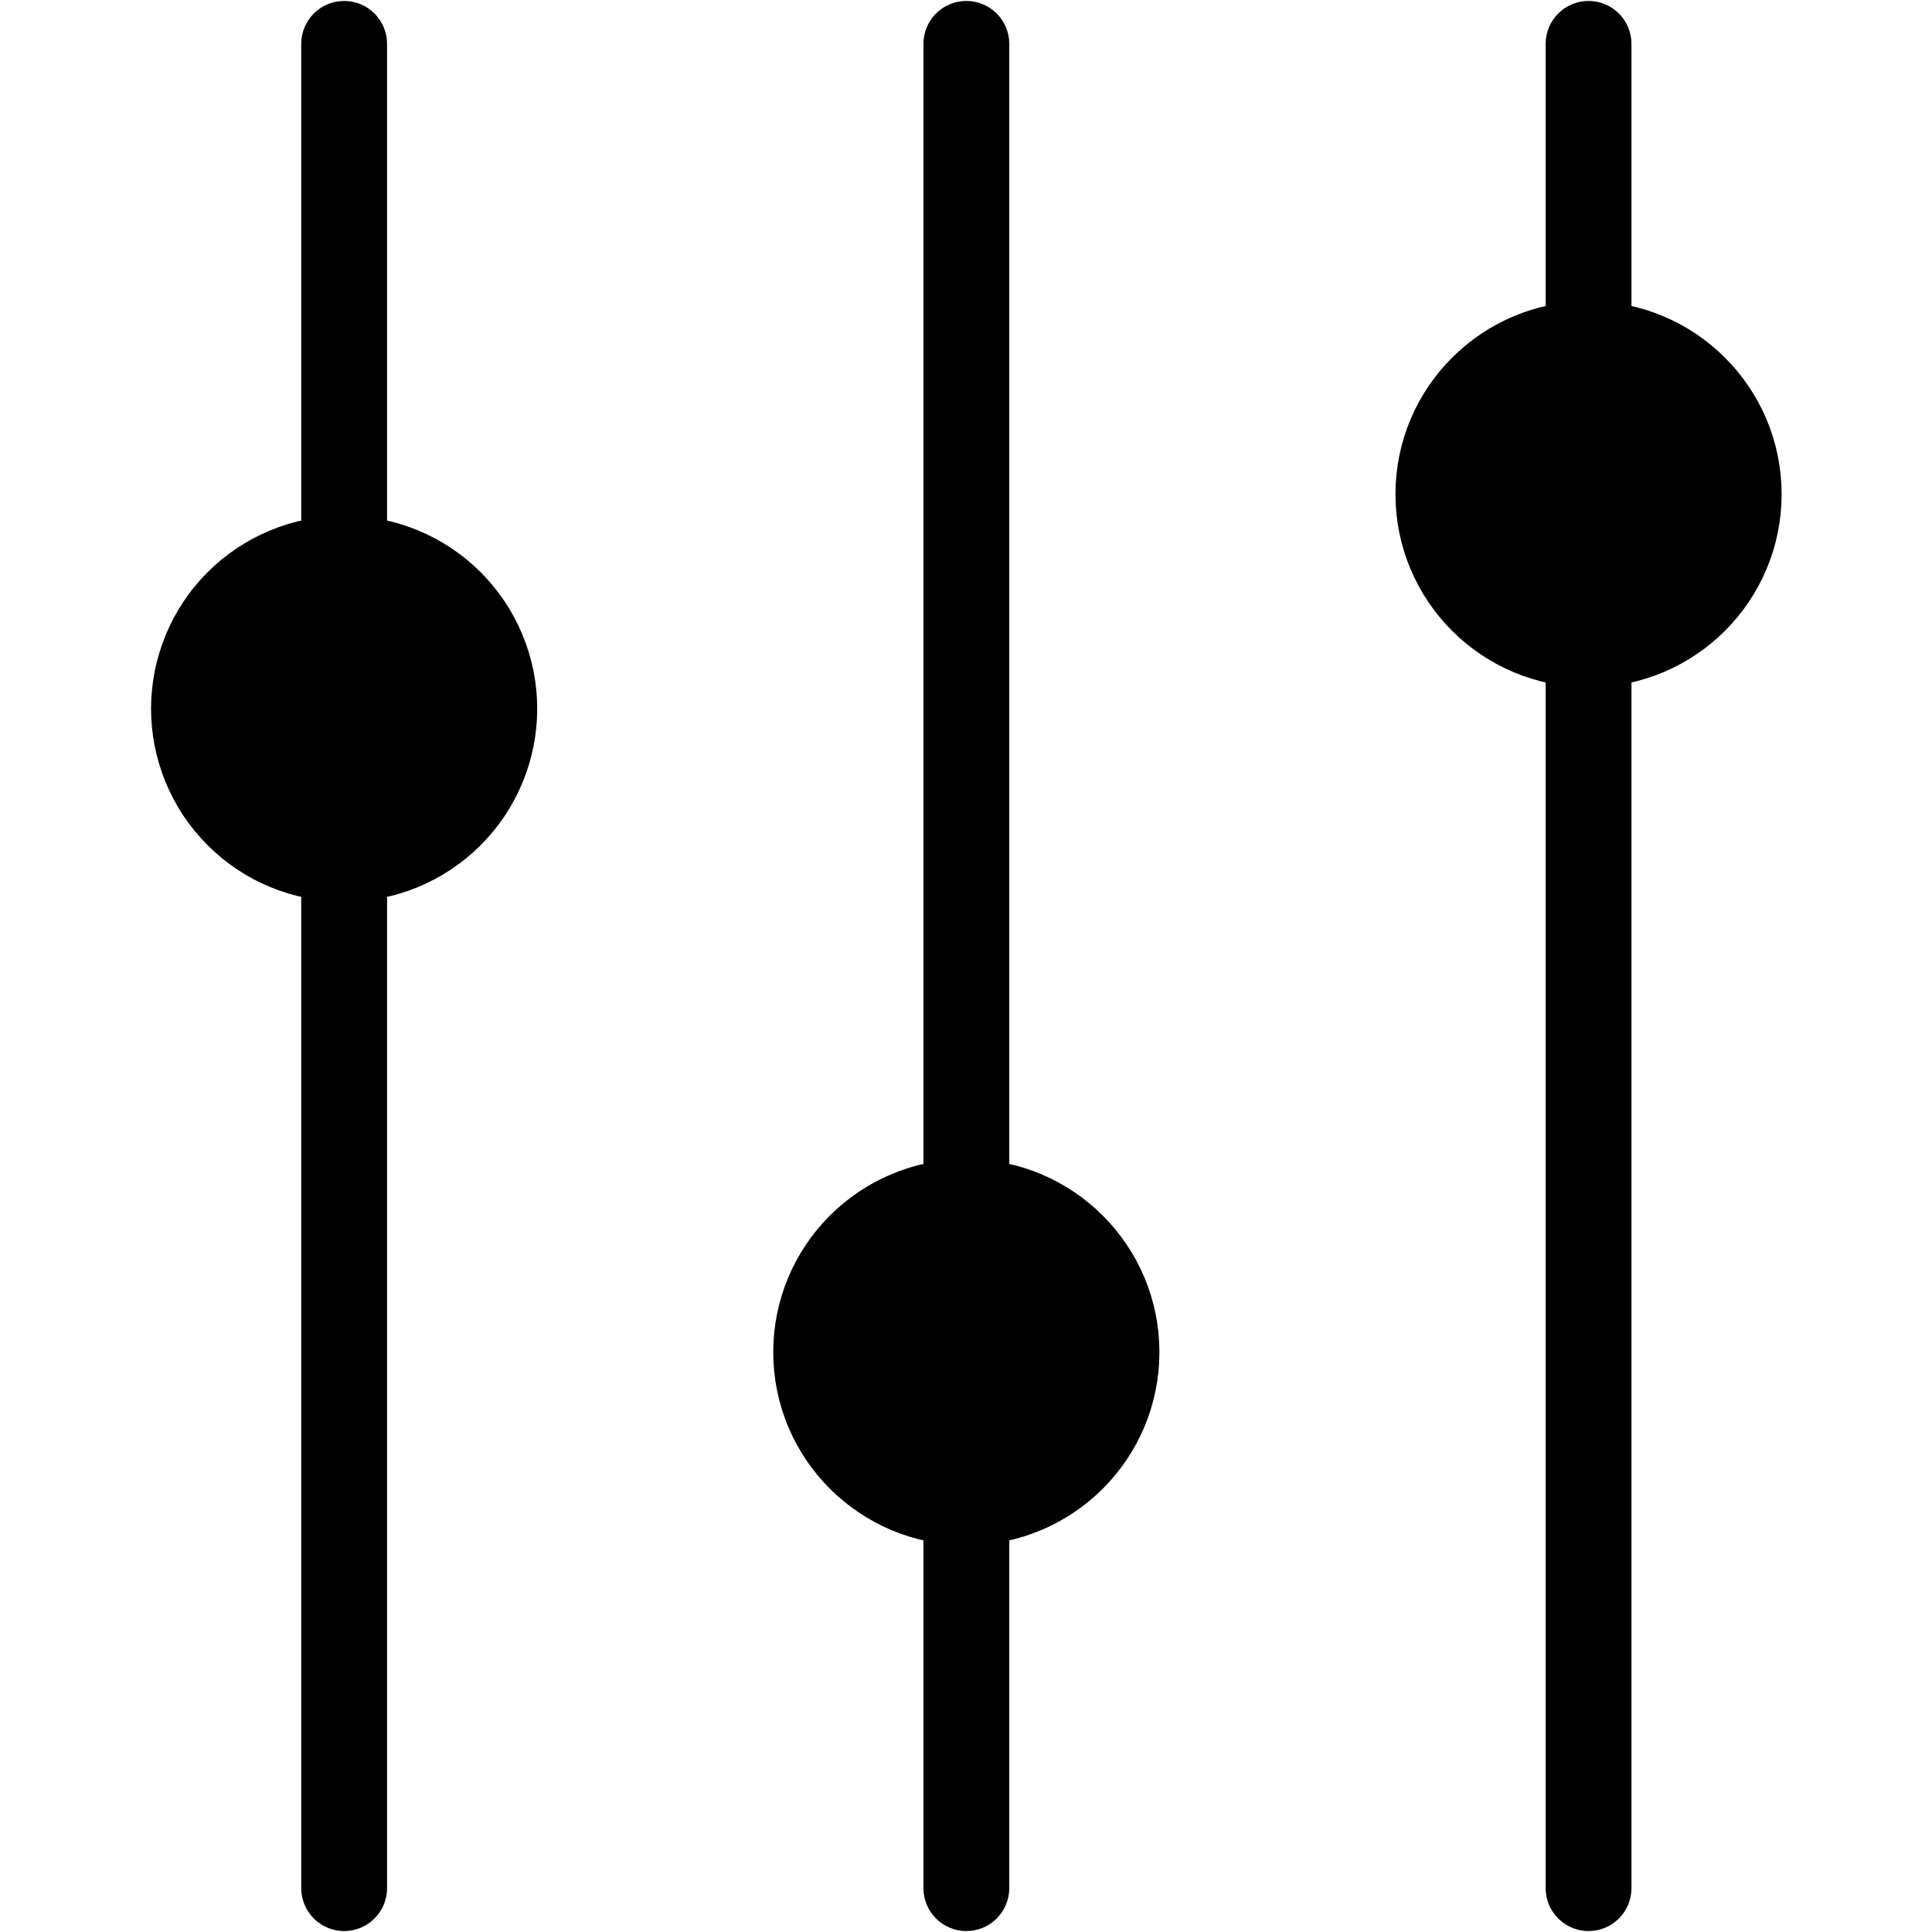 <svg xmlns="http://www.w3.org/2000/svg" xmlns:xlink="http://www.w3.org/1999/xlink" width="500" zoomAndPan="magnify" viewBox="0 0 375 375" height="500" preserveAspectRatio="xMidYMid meet" version="1.0"><defs><clipPath id="86d8806dfa"><path d="M 29.316 57 L 148 57 L 148 218 L 29.316 218 Z M 29.316 57 " clip-rule="nonzero"/></clipPath><clipPath id="71d44968f0"><path d="M 227 15 L 345.816 15 L 345.816 177 L 227 177 Z M 227 15 " clip-rule="nonzero"/></clipPath></defs><path fill="#000000" d="M 66.797 0.184 C 67.344 0.184 67.887 0.234 68.422 0.344 C 68.961 0.449 69.48 0.605 69.984 0.816 C 70.492 1.023 70.973 1.281 71.426 1.586 C 71.879 1.891 72.301 2.234 72.688 2.621 C 73.074 3.008 73.418 3.426 73.723 3.883 C 74.027 4.336 74.285 4.816 74.492 5.32 C 74.703 5.828 74.859 6.348 74.969 6.883 C 75.074 7.418 75.129 7.961 75.129 8.508 L 75.129 366.492 C 75.129 367.039 75.074 367.582 74.969 368.117 C 74.859 368.652 74.703 369.172 74.492 369.68 C 74.285 370.184 74.027 370.664 73.723 371.117 C 73.418 371.574 73.074 371.992 72.688 372.379 C 72.301 372.766 71.879 373.109 71.426 373.414 C 70.973 373.719 70.492 373.977 69.984 374.184 C 69.48 374.395 68.961 374.551 68.422 374.656 C 67.887 374.766 67.344 374.816 66.797 374.816 C 66.25 374.816 65.711 374.766 65.172 374.656 C 64.637 374.551 64.117 374.395 63.609 374.184 C 63.105 373.977 62.625 373.719 62.172 373.414 C 61.715 373.109 61.297 372.766 60.91 372.379 C 60.523 371.992 60.176 371.574 59.875 371.117 C 59.57 370.664 59.312 370.184 59.102 369.68 C 58.895 369.172 58.734 368.652 58.629 368.117 C 58.523 367.582 58.469 367.039 58.469 366.492 L 58.469 8.508 C 58.469 7.961 58.523 7.418 58.629 6.883 C 58.734 6.348 58.895 5.828 59.102 5.32 C 59.312 4.816 59.57 4.336 59.875 3.883 C 60.176 3.426 60.523 3.008 60.91 2.621 C 61.297 2.234 61.715 1.891 62.172 1.586 C 62.625 1.281 63.105 1.023 63.609 0.816 C 64.117 0.605 64.637 0.449 65.172 0.344 C 65.711 0.234 66.25 0.184 66.797 0.184 Z M 66.797 0.184 " fill-opacity="1" fill-rule="evenodd"/><path fill="#000000" d="M 100.113 137.547 C 100.113 138.641 100.062 139.727 99.953 140.812 C 99.848 141.898 99.688 142.977 99.473 144.047 C 99.262 145.113 98.996 146.172 98.68 147.215 C 98.363 148.258 97.996 149.285 97.578 150.293 C 97.16 151.301 96.695 152.285 96.18 153.246 C 95.664 154.207 95.105 155.145 94.5 156.051 C 93.895 156.957 93.242 157.832 92.551 158.676 C 91.859 159.516 91.129 160.324 90.355 161.098 C 89.586 161.867 88.777 162.598 87.934 163.289 C 87.09 163.984 86.215 164.633 85.309 165.238 C 84.402 165.844 83.465 166.402 82.504 166.918 C 81.543 167.43 80.555 167.898 79.547 168.316 C 78.539 168.73 77.512 169.098 76.469 169.414 C 75.426 169.73 74.367 169.996 73.297 170.211 C 72.227 170.422 71.148 170.582 70.062 170.688 C 68.977 170.797 67.891 170.848 66.797 170.848 C 65.707 170.848 64.617 170.797 63.531 170.688 C 62.445 170.582 61.367 170.422 60.301 170.211 C 59.23 169.996 58.172 169.73 57.129 169.414 C 56.082 169.098 55.059 168.73 54.051 168.316 C 53.039 167.898 52.055 167.43 51.094 166.918 C 50.133 166.402 49.195 165.844 48.289 165.238 C 47.383 164.633 46.508 163.984 45.664 163.289 C 44.82 162.598 44.012 161.867 43.242 161.098 C 42.469 160.324 41.738 159.516 41.047 158.676 C 40.352 157.832 39.703 156.957 39.098 156.051 C 38.492 155.145 37.93 154.207 37.418 153.246 C 36.902 152.285 36.438 151.301 36.02 150.293 C 35.602 149.285 35.234 148.258 34.918 147.215 C 34.602 146.172 34.336 145.113 34.121 144.047 C 33.91 142.977 33.75 141.898 33.645 140.812 C 33.535 139.727 33.484 138.641 33.484 137.547 C 33.484 136.457 33.535 135.371 33.645 134.285 C 33.75 133.199 33.91 132.121 34.121 131.051 C 34.336 129.98 34.602 128.926 34.918 127.883 C 35.234 126.84 35.602 125.812 36.02 124.805 C 36.438 123.797 36.902 122.812 37.418 121.852 C 37.93 120.887 38.492 119.953 39.098 119.047 C 39.703 118.141 40.352 117.266 41.047 116.422 C 41.738 115.578 42.469 114.773 43.242 114 C 44.012 113.23 44.82 112.5 45.664 111.805 C 46.508 111.113 47.383 110.465 48.289 109.859 C 49.195 109.254 50.133 108.695 51.094 108.18 C 52.055 107.664 53.039 107.199 54.051 106.781 C 55.059 106.363 56.082 106 57.129 105.68 C 58.172 105.363 59.23 105.102 60.301 104.887 C 61.367 104.676 62.445 104.516 63.531 104.406 C 64.617 104.301 65.707 104.246 66.797 104.246 C 67.891 104.246 68.977 104.301 70.062 104.406 C 71.148 104.516 72.227 104.676 73.297 104.887 C 74.367 105.102 75.426 105.363 76.469 105.68 C 77.512 106 78.539 106.363 79.547 106.781 C 80.555 107.199 81.543 107.664 82.504 108.18 C 83.465 108.695 84.402 109.254 85.309 109.859 C 86.215 110.465 87.09 111.113 87.934 111.805 C 88.777 112.5 89.586 113.23 90.355 114 C 91.129 114.773 91.859 115.578 92.551 116.422 C 93.242 117.266 93.895 118.141 94.5 119.047 C 95.105 119.953 95.664 120.887 96.18 121.852 C 96.695 122.812 97.16 123.797 97.578 124.805 C 97.996 125.812 98.363 126.84 98.68 127.883 C 98.996 128.926 99.262 129.98 99.473 131.051 C 99.688 132.121 99.848 133.199 99.953 134.285 C 100.062 135.371 100.113 136.457 100.113 137.547 Z M 100.113 137.547 " fill-opacity="1" fill-rule="nonzero"/><g clip-path="url(#86d8806dfa)"><path stroke-linecap="butt" transform="matrix(4.164, 0, 0, 4.163, 33.483, 0.182)" fill="none" stroke-linejoin="miter" d="M 16 33 C 16 33.262 15.988 33.523 15.961 33.784 C 15.936 34.045 15.898 34.304 15.846 34.561 C 15.795 34.817 15.732 35.072 15.656 35.322 C 15.58 35.573 15.491 35.82 15.391 36.062 C 15.291 36.304 15.179 36.54 15.055 36.771 C 14.931 37.002 14.797 37.227 14.652 37.445 C 14.506 37.663 14.35 37.873 14.184 38.075 C 14.018 38.277 13.842 38.471 13.657 38.657 C 13.472 38.842 13.278 39.018 13.075 39.184 C 12.873 39.351 12.662 39.507 12.445 39.652 C 12.227 39.797 12.002 39.932 11.771 40.056 C 11.541 40.178 11.303 40.291 11.061 40.391 C 10.819 40.491 10.573 40.579 10.322 40.655 C 10.072 40.731 9.817 40.795 9.56 40.847 C 9.303 40.897 9.045 40.936 8.784 40.961 C 8.523 40.987 8.262 41 8 41 C 7.738 41 7.476 40.987 7.215 40.961 C 6.955 40.936 6.696 40.897 6.44 40.847 C 6.183 40.795 5.929 40.731 5.678 40.655 C 5.427 40.579 5.181 40.491 4.939 40.391 C 4.696 40.291 4.46 40.178 4.229 40.056 C 3.998 39.932 3.773 39.797 3.555 39.652 C 3.338 39.507 3.128 39.351 2.925 39.184 C 2.722 39.018 2.528 38.842 2.344 38.657 C 2.158 38.471 1.982 38.277 1.816 38.075 C 1.649 37.873 1.494 37.663 1.348 37.445 C 1.203 37.227 1.068 37.002 0.945 36.771 C 0.821 36.54 0.71 36.304 0.609 36.062 C 0.509 35.82 0.421 35.573 0.345 35.322 C 0.269 35.072 0.205 34.817 0.153 34.561 C 0.103 34.304 0.064 34.045 0.039 33.784 C 0.013 33.523 0 33.262 0 33 C 0 32.738 0.013 32.477 0.039 32.216 C 0.064 31.955 0.103 31.696 0.153 31.439 C 0.205 31.182 0.269 30.929 0.345 30.678 C 0.421 30.427 0.509 30.181 0.609 29.939 C 0.71 29.696 0.821 29.46 0.945 29.229 C 1.068 28.997 1.203 28.773 1.348 28.555 C 1.494 28.338 1.649 28.127 1.816 27.925 C 1.982 27.722 2.158 27.529 2.344 27.343 C 2.528 27.158 2.722 26.983 2.925 26.815 C 3.128 26.649 3.338 26.494 3.555 26.348 C 3.773 26.203 3.998 26.069 4.229 25.945 C 4.46 25.821 4.696 25.709 4.939 25.609 C 5.181 25.508 5.427 25.421 5.678 25.344 C 5.929 25.268 6.183 25.205 6.44 25.154 C 6.696 25.103 6.955 25.064 7.215 25.038 C 7.476 25.013 7.738 25 8 25 C 8.262 25 8.523 25.013 8.784 25.038 C 9.045 25.064 9.303 25.103 9.56 25.154 C 9.817 25.205 10.072 25.268 10.322 25.344 C 10.573 25.421 10.819 25.508 11.061 25.609 C 11.303 25.709 11.541 25.821 11.771 25.945 C 12.002 26.069 12.227 26.203 12.445 26.348 C 12.662 26.494 12.873 26.649 13.075 26.815 C 13.278 26.983 13.472 27.158 13.657 27.343 C 13.842 27.529 14.018 27.722 14.184 27.925 C 14.35 28.127 14.506 28.338 14.652 28.555 C 14.797 28.773 14.931 28.997 15.055 29.229 C 15.179 29.46 15.291 29.696 15.391 29.939 C 15.491 30.181 15.58 30.427 15.656 30.678 C 15.732 30.929 15.795 31.182 15.846 31.439 C 15.898 31.696 15.936 31.955 15.961 32.216 C 15.988 32.477 16 32.738 16 33 Z M 16 33 " stroke="#000000" stroke-width="2" stroke-opacity="1" stroke-miterlimit="4"/></g><path fill="#000000" d="M 187.566 0.184 C 188.113 0.184 188.656 0.234 189.191 0.344 C 189.73 0.449 190.25 0.605 190.754 0.816 C 191.262 1.023 191.742 1.281 192.195 1.586 C 192.648 1.891 193.07 2.234 193.457 2.621 C 193.844 3.008 194.191 3.426 194.492 3.883 C 194.797 4.336 195.055 4.816 195.262 5.32 C 195.473 5.828 195.629 6.348 195.738 6.883 C 195.844 7.418 195.898 7.961 195.898 8.508 L 195.898 366.492 C 195.898 367.039 195.844 367.582 195.738 368.117 C 195.629 368.652 195.473 369.172 195.262 369.68 C 195.055 370.184 194.797 370.664 194.492 371.117 C 194.191 371.574 193.844 371.992 193.457 372.379 C 193.07 372.766 192.648 373.109 192.195 373.414 C 191.742 373.719 191.262 373.977 190.754 374.184 C 190.25 374.395 189.73 374.551 189.191 374.656 C 188.656 374.766 188.113 374.816 187.566 374.816 C 187.02 374.816 186.48 374.766 185.941 374.656 C 185.406 374.551 184.887 374.395 184.379 374.184 C 183.875 373.977 183.395 373.719 182.941 373.414 C 182.484 373.109 182.066 372.766 181.68 372.379 C 181.293 371.992 180.945 371.574 180.645 371.117 C 180.34 370.664 180.082 370.184 179.875 369.68 C 179.664 369.172 179.508 368.652 179.398 368.117 C 179.293 367.582 179.238 367.039 179.238 366.492 L 179.238 8.508 C 179.238 7.961 179.293 7.418 179.398 6.883 C 179.508 6.348 179.664 5.828 179.875 5.32 C 180.082 4.816 180.34 4.336 180.645 3.883 C 180.945 3.426 181.293 3.008 181.68 2.621 C 182.066 2.234 182.484 1.891 182.941 1.586 C 183.395 1.281 183.875 1.023 184.379 0.816 C 184.887 0.605 185.406 0.449 185.941 0.344 C 186.48 0.234 187.02 0.184 187.566 0.184 Z M 187.566 0.184 " fill-opacity="1" fill-rule="evenodd"/><path stroke-linecap="butt" transform="matrix(4.164, 0, 0, 4.163, 154.252, 0.182)" fill-opacity="1" fill="#000000" fill-rule="evenodd" stroke-linejoin="miter" d="M 8 71 C 12.418 71 16 67.419 16 63 C 16 58.582 12.418 55 8 55 C 3.582 55 0 58.582 0 63 C 0 67.419 3.582 71 8 71 Z M 8 71 " stroke="#000000" stroke-width="2" stroke-opacity="1" stroke-miterlimit="4"/><path fill="#000000" d="M 308.34 0.184 C 308.887 0.184 309.426 0.234 309.961 0.344 C 310.5 0.449 311.02 0.605 311.523 0.816 C 312.031 1.023 312.512 1.281 312.965 1.586 C 313.422 1.891 313.84 2.234 314.227 2.621 C 314.613 3.008 314.961 3.426 315.262 3.883 C 315.566 4.336 315.824 4.816 316.031 5.32 C 316.242 5.828 316.398 6.348 316.508 6.883 C 316.613 7.418 316.668 7.961 316.668 8.508 L 316.668 366.492 C 316.668 367.039 316.613 367.582 316.508 368.117 C 316.398 368.652 316.242 369.172 316.031 369.68 C 315.824 370.184 315.566 370.664 315.262 371.117 C 314.961 371.574 314.613 371.992 314.227 372.379 C 313.84 372.766 313.422 373.109 312.965 373.414 C 312.512 373.719 312.031 373.977 311.523 374.184 C 311.02 374.395 310.5 374.551 309.961 374.656 C 309.426 374.766 308.887 374.816 308.34 374.816 C 307.789 374.816 307.25 374.766 306.715 374.656 C 306.176 374.551 305.656 374.395 305.152 374.184 C 304.645 373.977 304.164 373.719 303.711 373.414 C 303.258 373.109 302.836 372.766 302.449 372.379 C 302.062 371.992 301.715 371.574 301.414 371.117 C 301.109 370.664 300.852 370.184 300.645 369.68 C 300.434 369.172 300.277 368.652 300.168 368.117 C 300.062 367.582 300.008 367.039 300.008 366.492 L 300.008 8.508 C 300.008 7.961 300.062 7.418 300.168 6.883 C 300.277 6.348 300.434 5.828 300.645 5.32 C 300.852 4.816 301.109 4.336 301.414 3.883 C 301.715 3.426 302.062 3.008 302.449 2.621 C 302.836 2.234 303.258 1.891 303.711 1.586 C 304.164 1.281 304.645 1.023 305.152 0.816 C 305.656 0.605 306.176 0.449 306.715 0.344 C 307.25 0.234 307.789 0.184 308.34 0.184 Z M 308.34 0.184 " fill-opacity="1" fill-rule="evenodd"/><path fill="#000000" d="M 308.34 129.223 C 326.738 129.223 341.652 114.312 341.652 95.922 C 341.652 77.531 326.738 62.621 308.34 62.621 C 289.938 62.621 275.023 77.531 275.023 95.922 C 275.023 114.312 289.938 129.223 308.34 129.223 Z M 308.34 129.223 " fill-opacity="1" fill-rule="evenodd"/><g clip-path="url(#71d44968f0)"><path stroke-linecap="butt" transform="matrix(4.164, 0, 0, 4.163, 275.022, 0.182)" fill="none" stroke-linejoin="miter" d="M 8 31 C 12.418 31 16 27.418 16 23 C 16 18.582 12.418 15 8 15 C 3.582 15 0 18.582 0 23 C 0 27.418 3.582 31 8 31 Z M 8 31 " stroke="#000000" stroke-width="2" stroke-opacity="1" stroke-miterlimit="4"/></g></svg>
